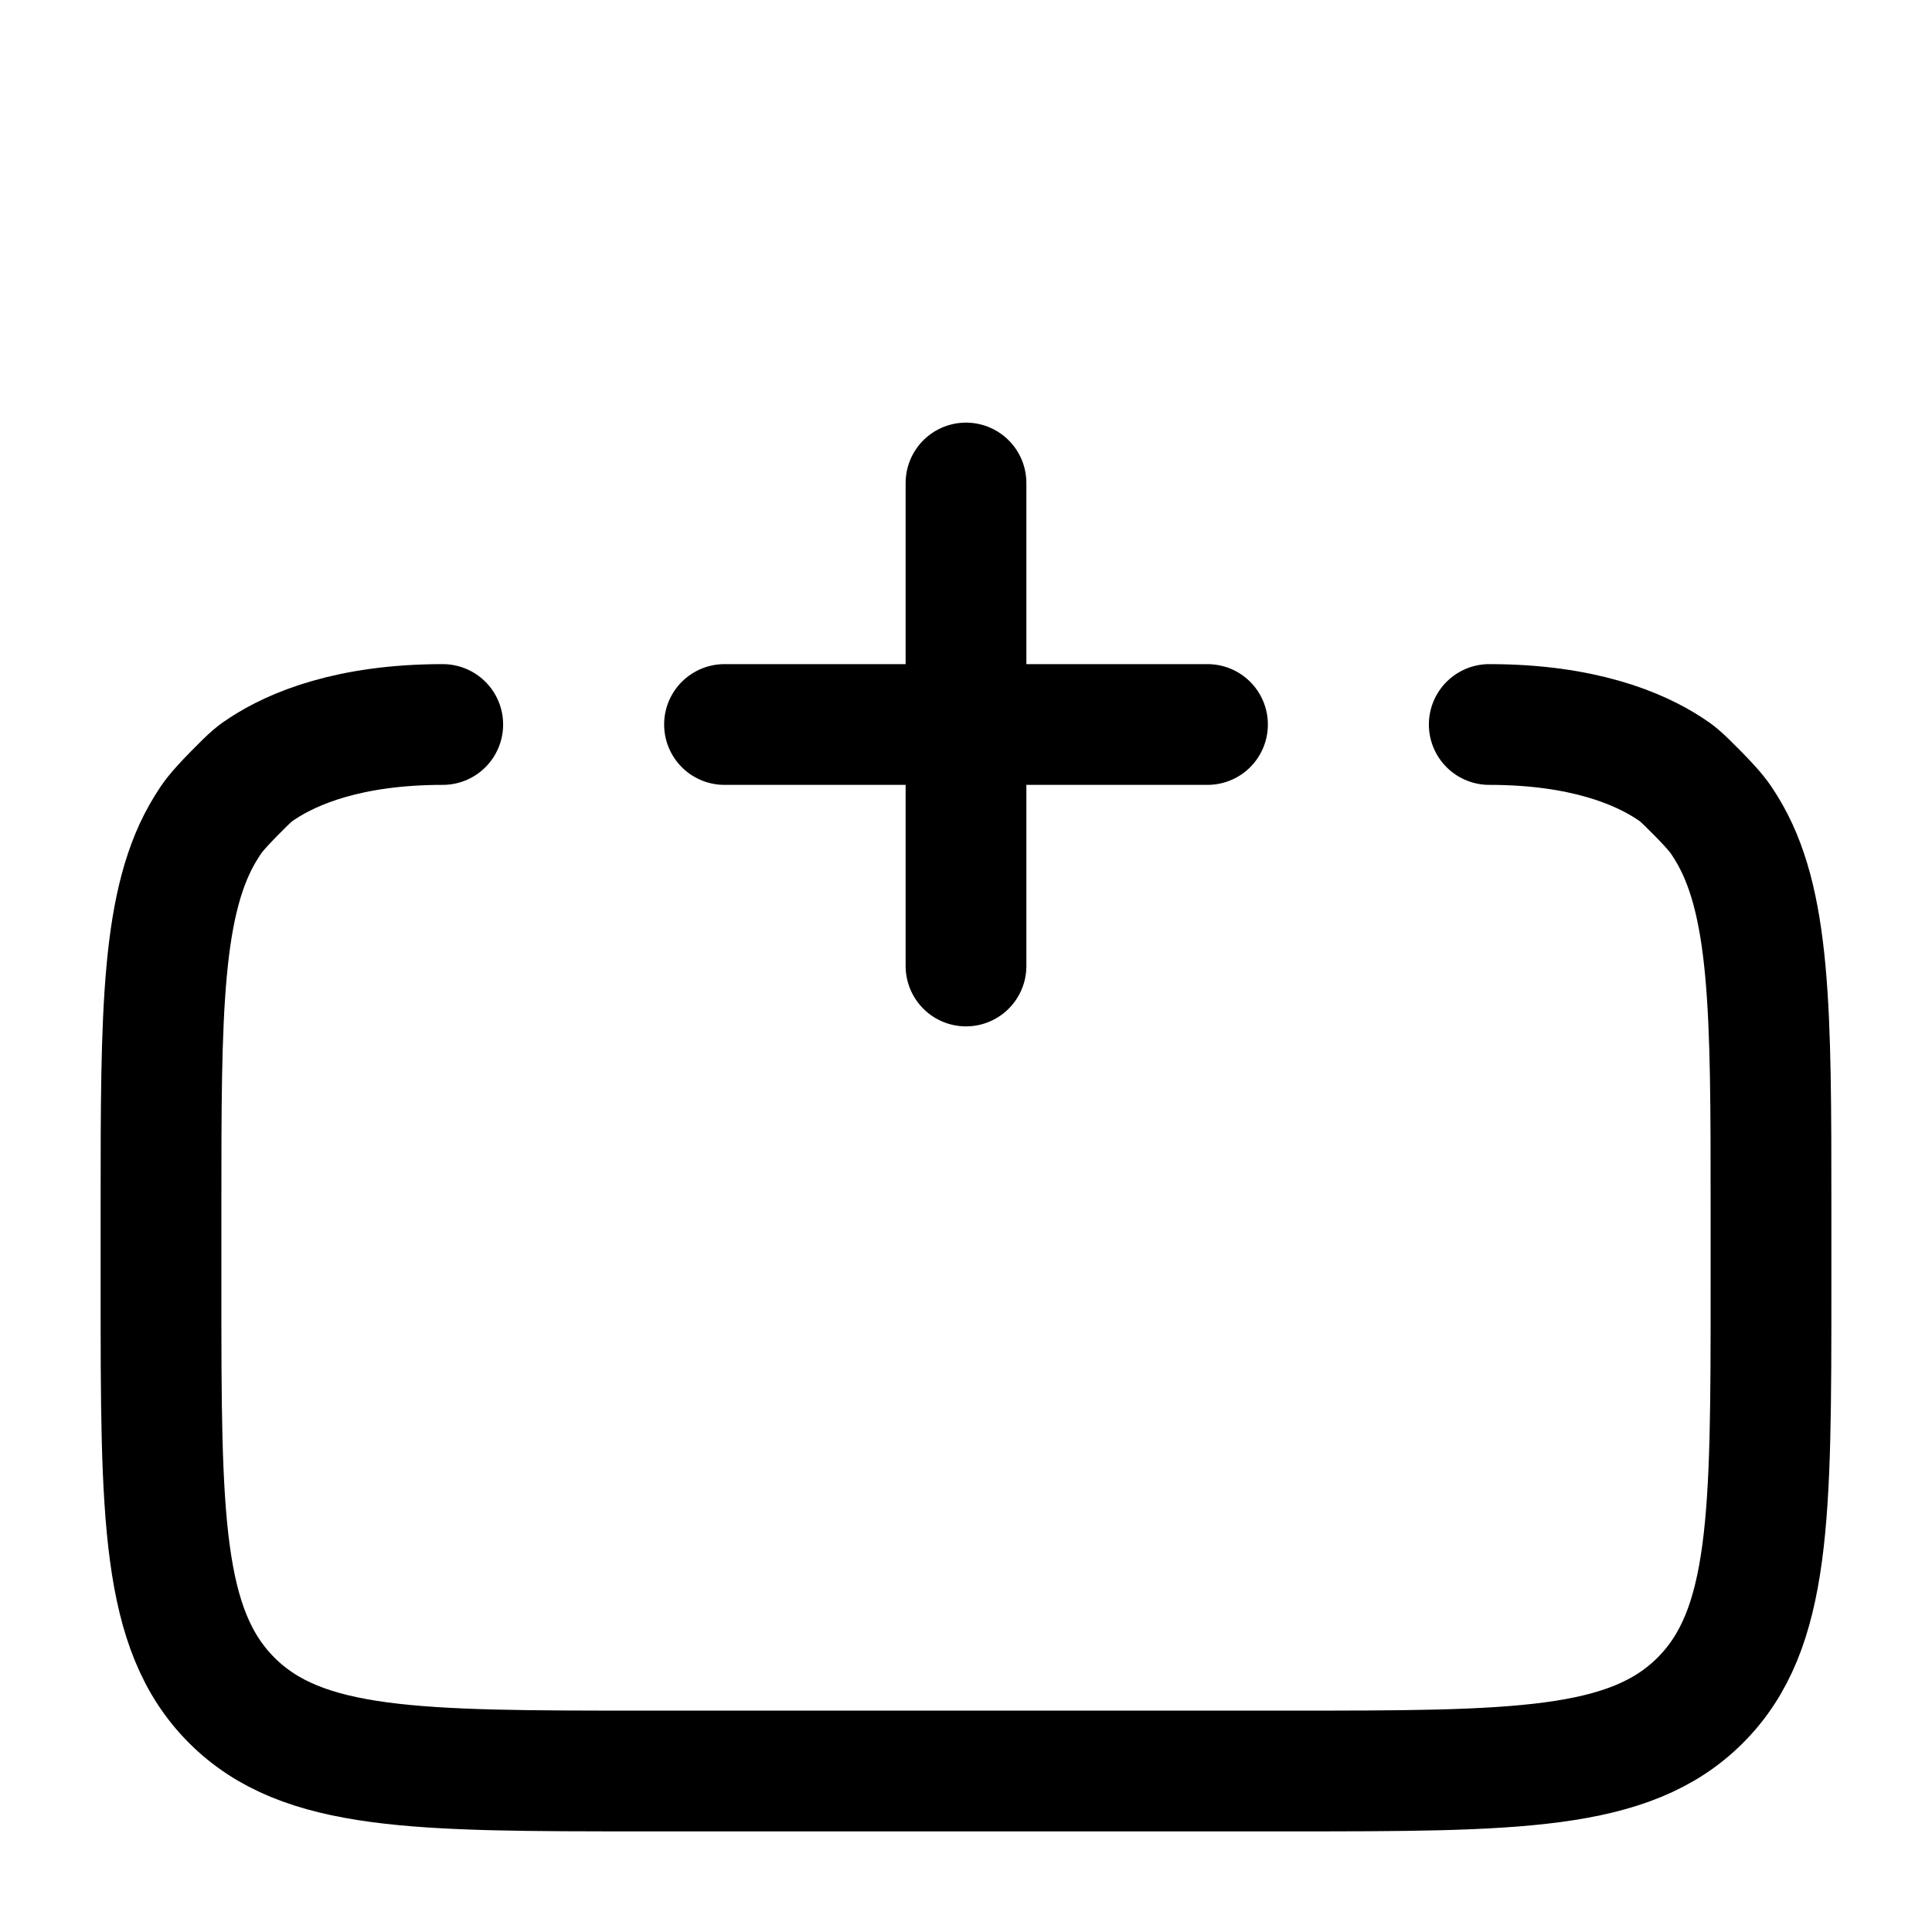 <svg width="24" height="24" viewBox="0 0 24 24" fill="none" xmlns="http://www.w3.org/2000/svg">
<path d="M18.5 9C19.661 9 20.358 9.296 20.738 9.545C20.826 9.602 20.869 9.631 21.098 9.864C21.326 10.098 21.364 10.158 21.439 10.278C22 11.178 22 12.565 22 15V16C22 18.829 22 20.243 21.121 21.122C20.243 22 18.828 22 16 22H8C5.172 22 3.757 22 2.879 21.122C2 20.243 2 18.829 2 16L2 15C2 12.565 2 11.178 2.561 10.278C2.636 10.158 2.674 10.098 2.902 9.864C3.13 9.631 3.174 9.602 3.262 9.545C3.642 9.296 4.339 9 5.5 9" stroke="black" stroke-width="1.5" stroke-linecap="round"/>
<path d="M15 9L12 9M12 9L9 9M12 9L12 6M12 9L12 12" stroke="black" stroke-width="1.5" stroke-linecap="round"/>
</svg>
